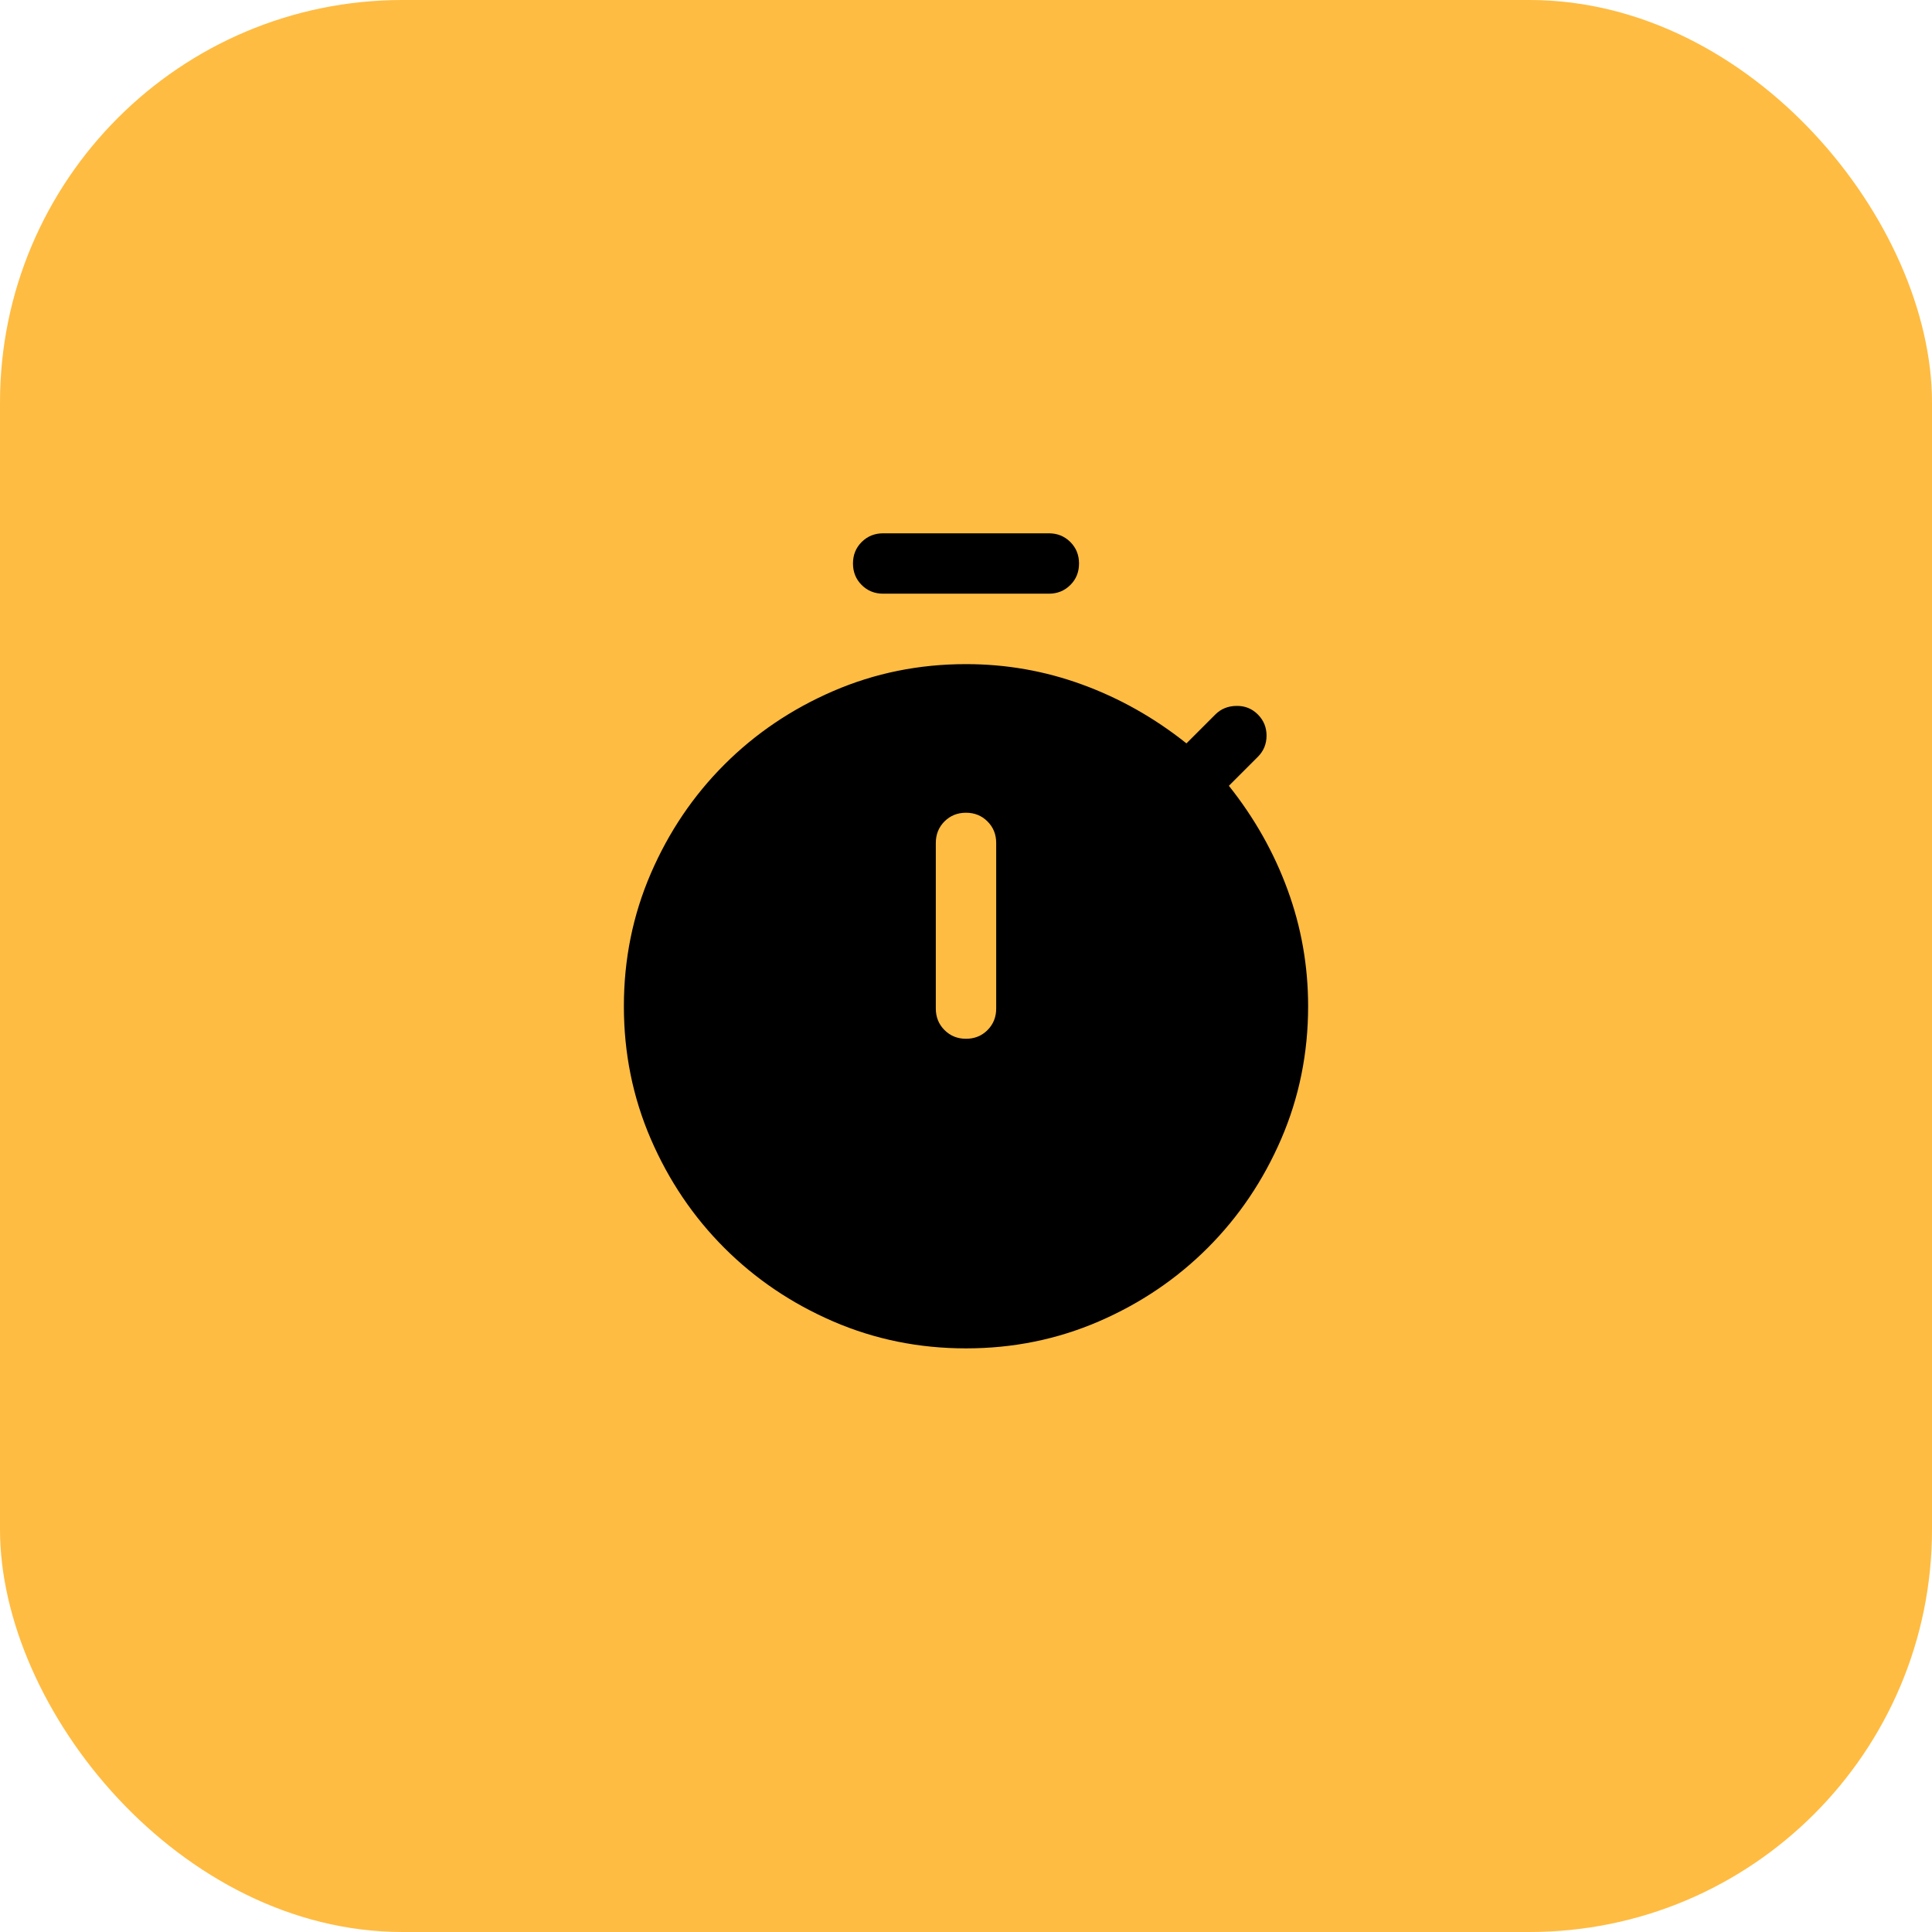 <svg width="48" height="48" viewBox="0 0 48 48" fill="none" xmlns="http://www.w3.org/2000/svg">
<rect width="48" height="48" rx="10" fill="#FFBC42"/>
<path d="M21.942 14.75C21.73 14.75 21.552 14.678 21.408 14.534C21.264 14.39 21.192 14.212 21.192 14C21.192 13.787 21.264 13.609 21.408 13.466C21.552 13.322 21.73 13.25 21.942 13.25H26.058C26.27 13.25 26.448 13.322 26.592 13.466C26.736 13.61 26.808 13.788 26.808 14C26.808 14.213 26.736 14.391 26.592 14.534C26.448 14.678 26.27 14.75 26.058 14.75H21.942ZM24 25.808C24.213 25.808 24.391 25.736 24.535 25.592C24.678 25.448 24.75 25.27 24.75 25.058V20.942C24.75 20.73 24.678 20.552 24.534 20.408C24.39 20.264 24.212 20.192 24 20.192C23.787 20.192 23.609 20.264 23.465 20.408C23.322 20.552 23.25 20.73 23.25 20.942V25.058C23.25 25.27 23.322 25.448 23.466 25.592C23.61 25.736 23.788 25.808 24 25.808ZM24 33.5C22.834 33.5 21.735 33.277 20.702 32.831C19.67 32.385 18.768 31.776 17.996 31.004C17.224 30.232 16.615 29.33 16.169 28.298C15.723 27.265 15.5 26.166 15.5 25C15.5 23.834 15.723 22.735 16.169 21.702C16.615 20.67 17.224 19.768 17.996 18.996C18.768 18.224 19.67 17.615 20.702 17.169C21.735 16.723 22.834 16.5 24 16.5C25.001 16.5 25.966 16.67 26.893 17.01C27.821 17.349 28.682 17.836 29.477 18.469L30.196 17.75C30.335 17.611 30.509 17.541 30.718 17.538C30.928 17.534 31.105 17.605 31.25 17.75C31.395 17.895 31.467 18.07 31.467 18.277C31.467 18.483 31.395 18.659 31.25 18.804L30.531 19.523C31.164 20.318 31.651 21.179 31.99 22.107C32.33 23.034 32.5 23.999 32.5 25C32.5 26.166 32.277 27.265 31.831 28.298C31.385 29.33 30.776 30.232 30.004 31.004C29.232 31.776 28.33 32.385 27.298 32.831C26.265 33.277 25.166 33.5 24 33.5Z" fill="black"/>
</svg>

